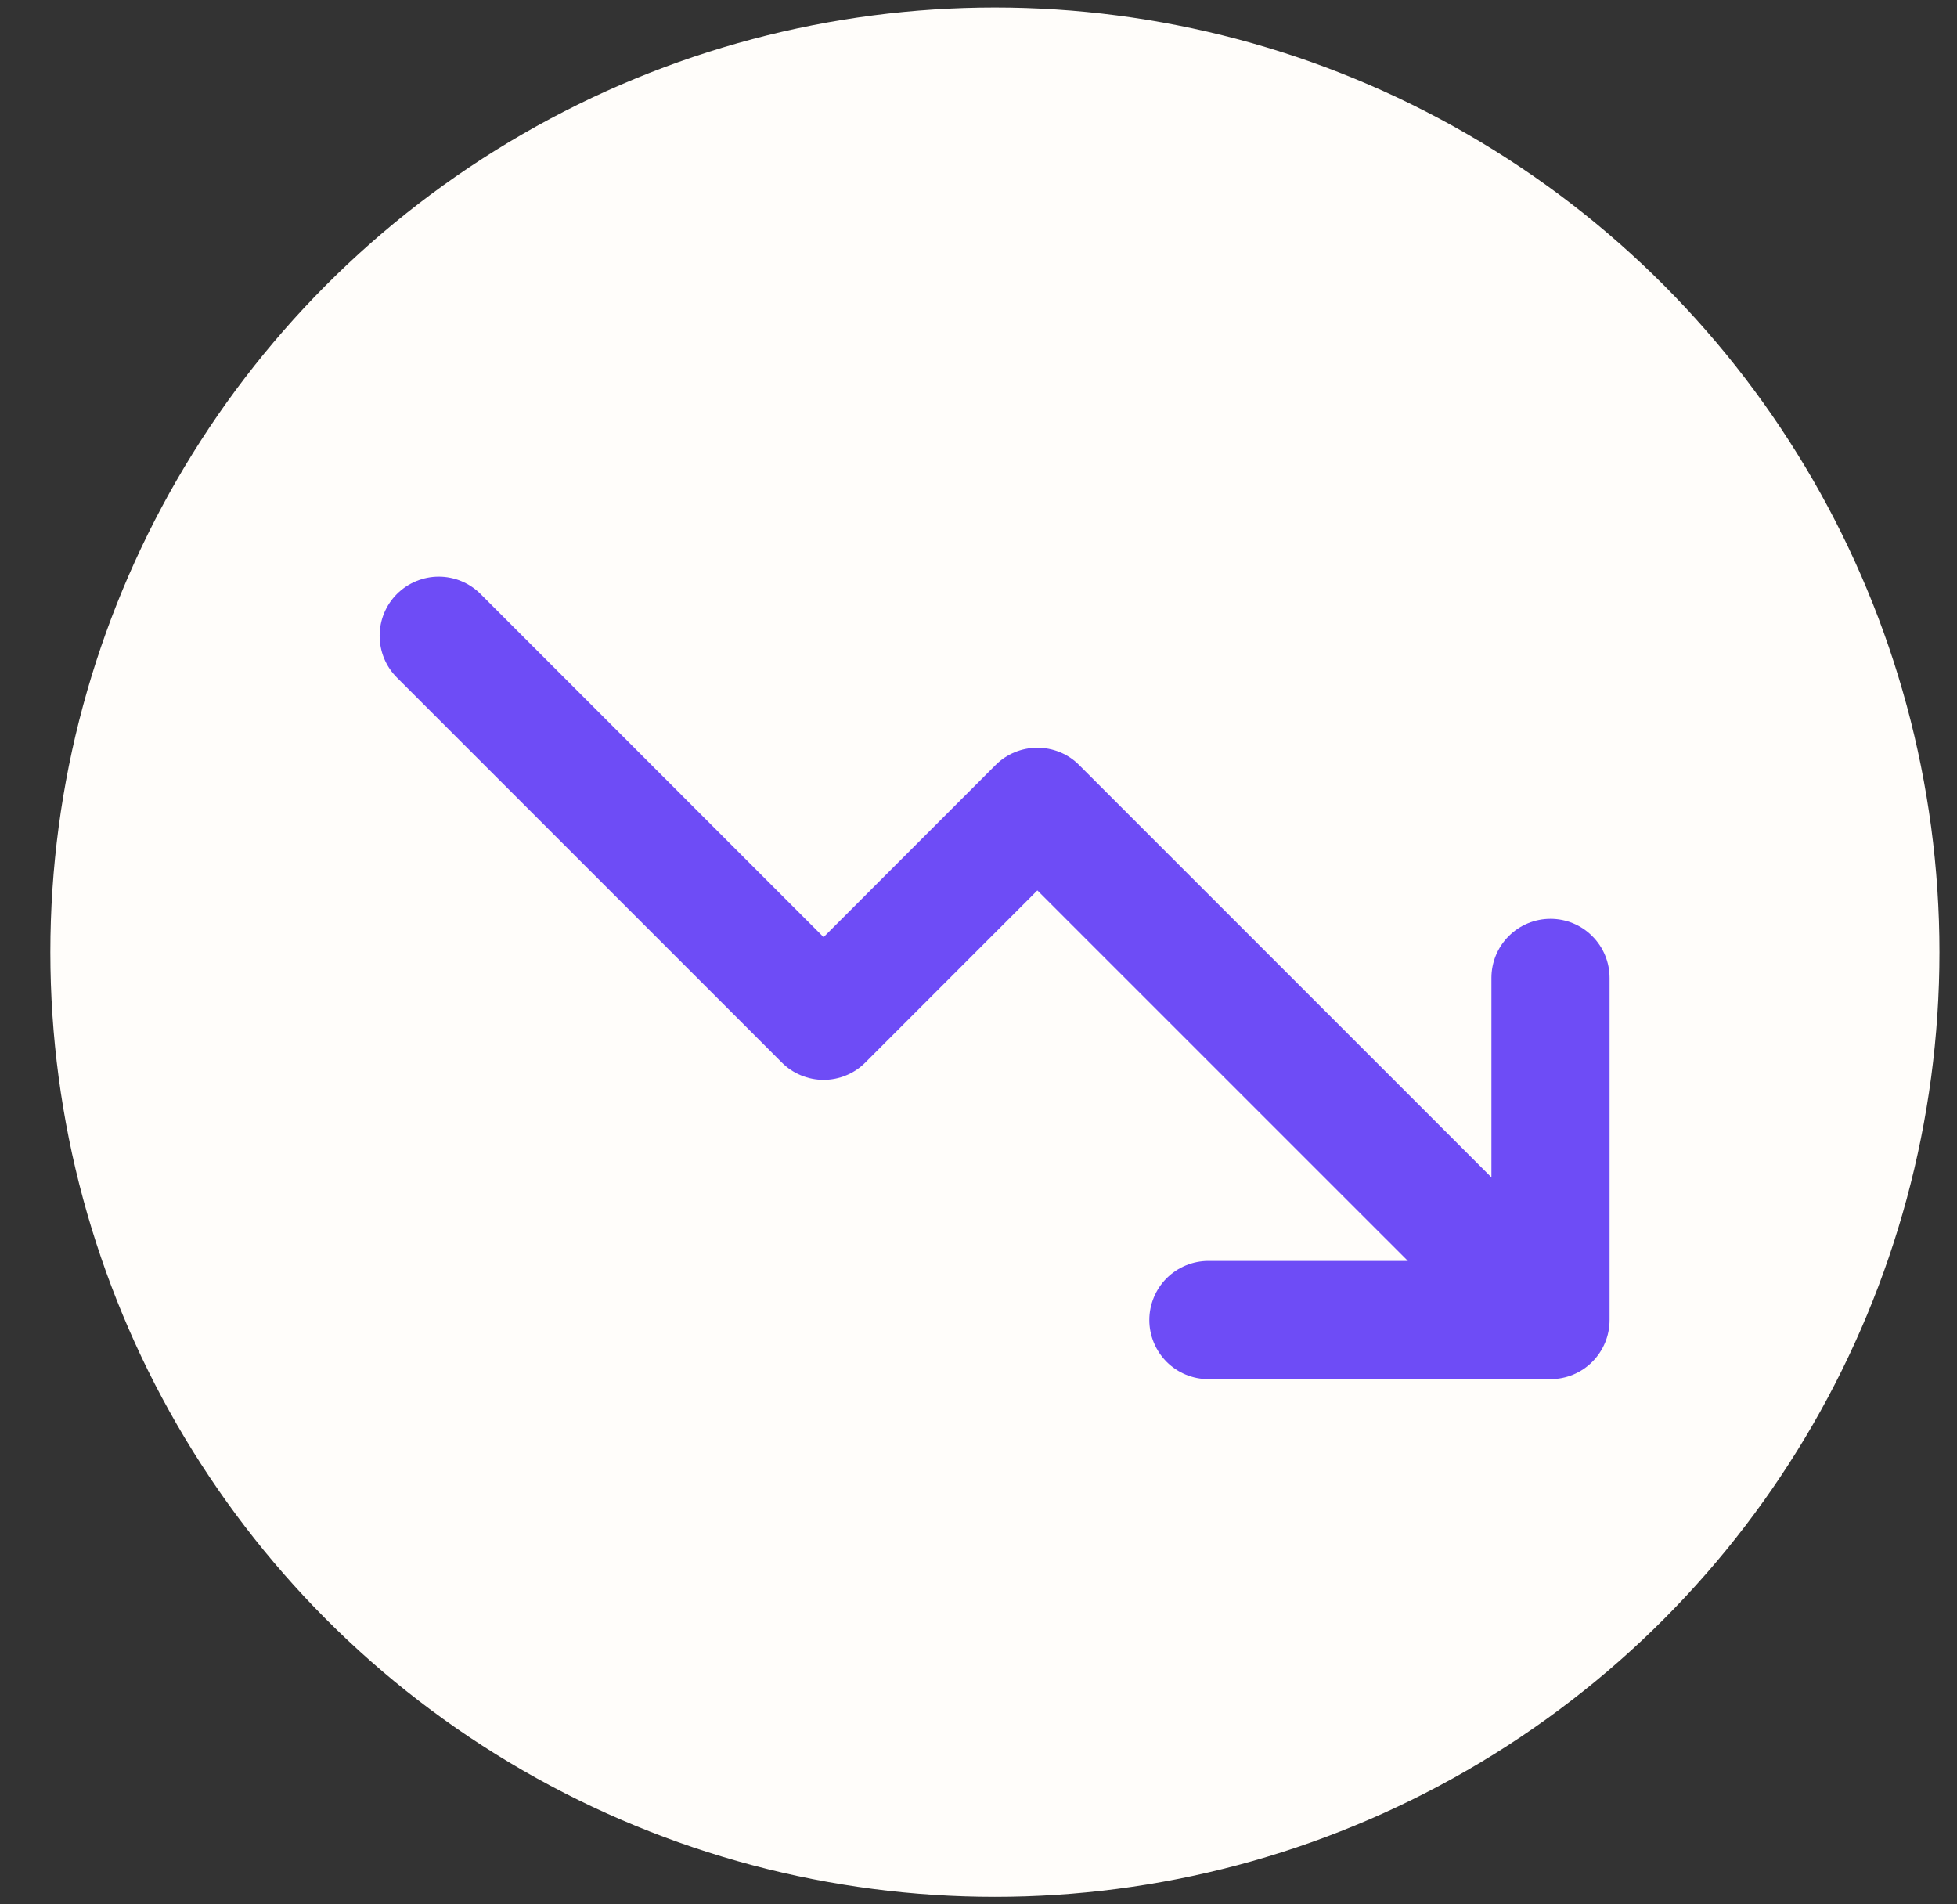 <svg class="w-[24px] h-[24px] md:w-[36px] md:h-[36px]" viewBox="0 0 37 36" fill="none" xmlns="http://www.w3.org/2000/svg"><rect x="0" y="0" width="37" height="36" fill="#333333" stroke="none"/><circle cx="18.81" cy="18" r="17.858" fill="#FFFDFA"/><path d="M28.352 22.63L20.294 14.572C20.294 14.572 20.294 14.572 20.294 14.572C20.205 14.482 20.099 14.411 19.982 14.363C19.865 14.315 19.74 14.29 19.613 14.29C19.487 14.29 19.361 14.315 19.245 14.363C19.128 14.411 19.021 14.482 18.932 14.572C18.932 14.572 18.932 14.572 18.932 14.572L15.571 17.934L8.976 11.338L8.976 11.338C8.796 11.158 8.551 11.056 8.295 11.056C8.04 11.056 7.795 11.158 7.614 11.338C7.433 11.519 7.332 11.764 7.332 12.019C7.332 12.275 7.433 12.52 7.614 12.7L14.89 19.976C14.89 19.976 14.89 19.976 14.89 19.976C14.979 20.066 15.086 20.137 15.202 20.185C15.319 20.234 15.445 20.259 15.571 20.259C15.698 20.259 15.823 20.234 15.94 20.185C16.057 20.137 16.163 20.066 16.252 19.976C16.252 19.976 16.252 19.976 16.252 19.976L19.613 16.614L26.991 23.991H22.847C22.592 23.991 22.347 24.093 22.166 24.273C21.986 24.454 21.884 24.699 21.884 24.954C21.884 25.209 21.986 25.454 22.166 25.635C22.347 25.816 22.592 25.917 22.847 25.917H29.314C29.57 25.917 29.815 25.816 29.995 25.635C30.176 25.454 30.277 25.209 30.277 24.954V18.487C30.277 18.231 30.176 17.986 29.995 17.806C29.815 17.625 29.57 17.524 29.314 17.524C29.059 17.524 28.814 17.625 28.634 17.806C28.453 17.986 28.352 18.231 28.352 18.487V22.63Z" fill="#6E4CF6" stroke="#6E4CF6" stroke-width="0.309"/></svg>